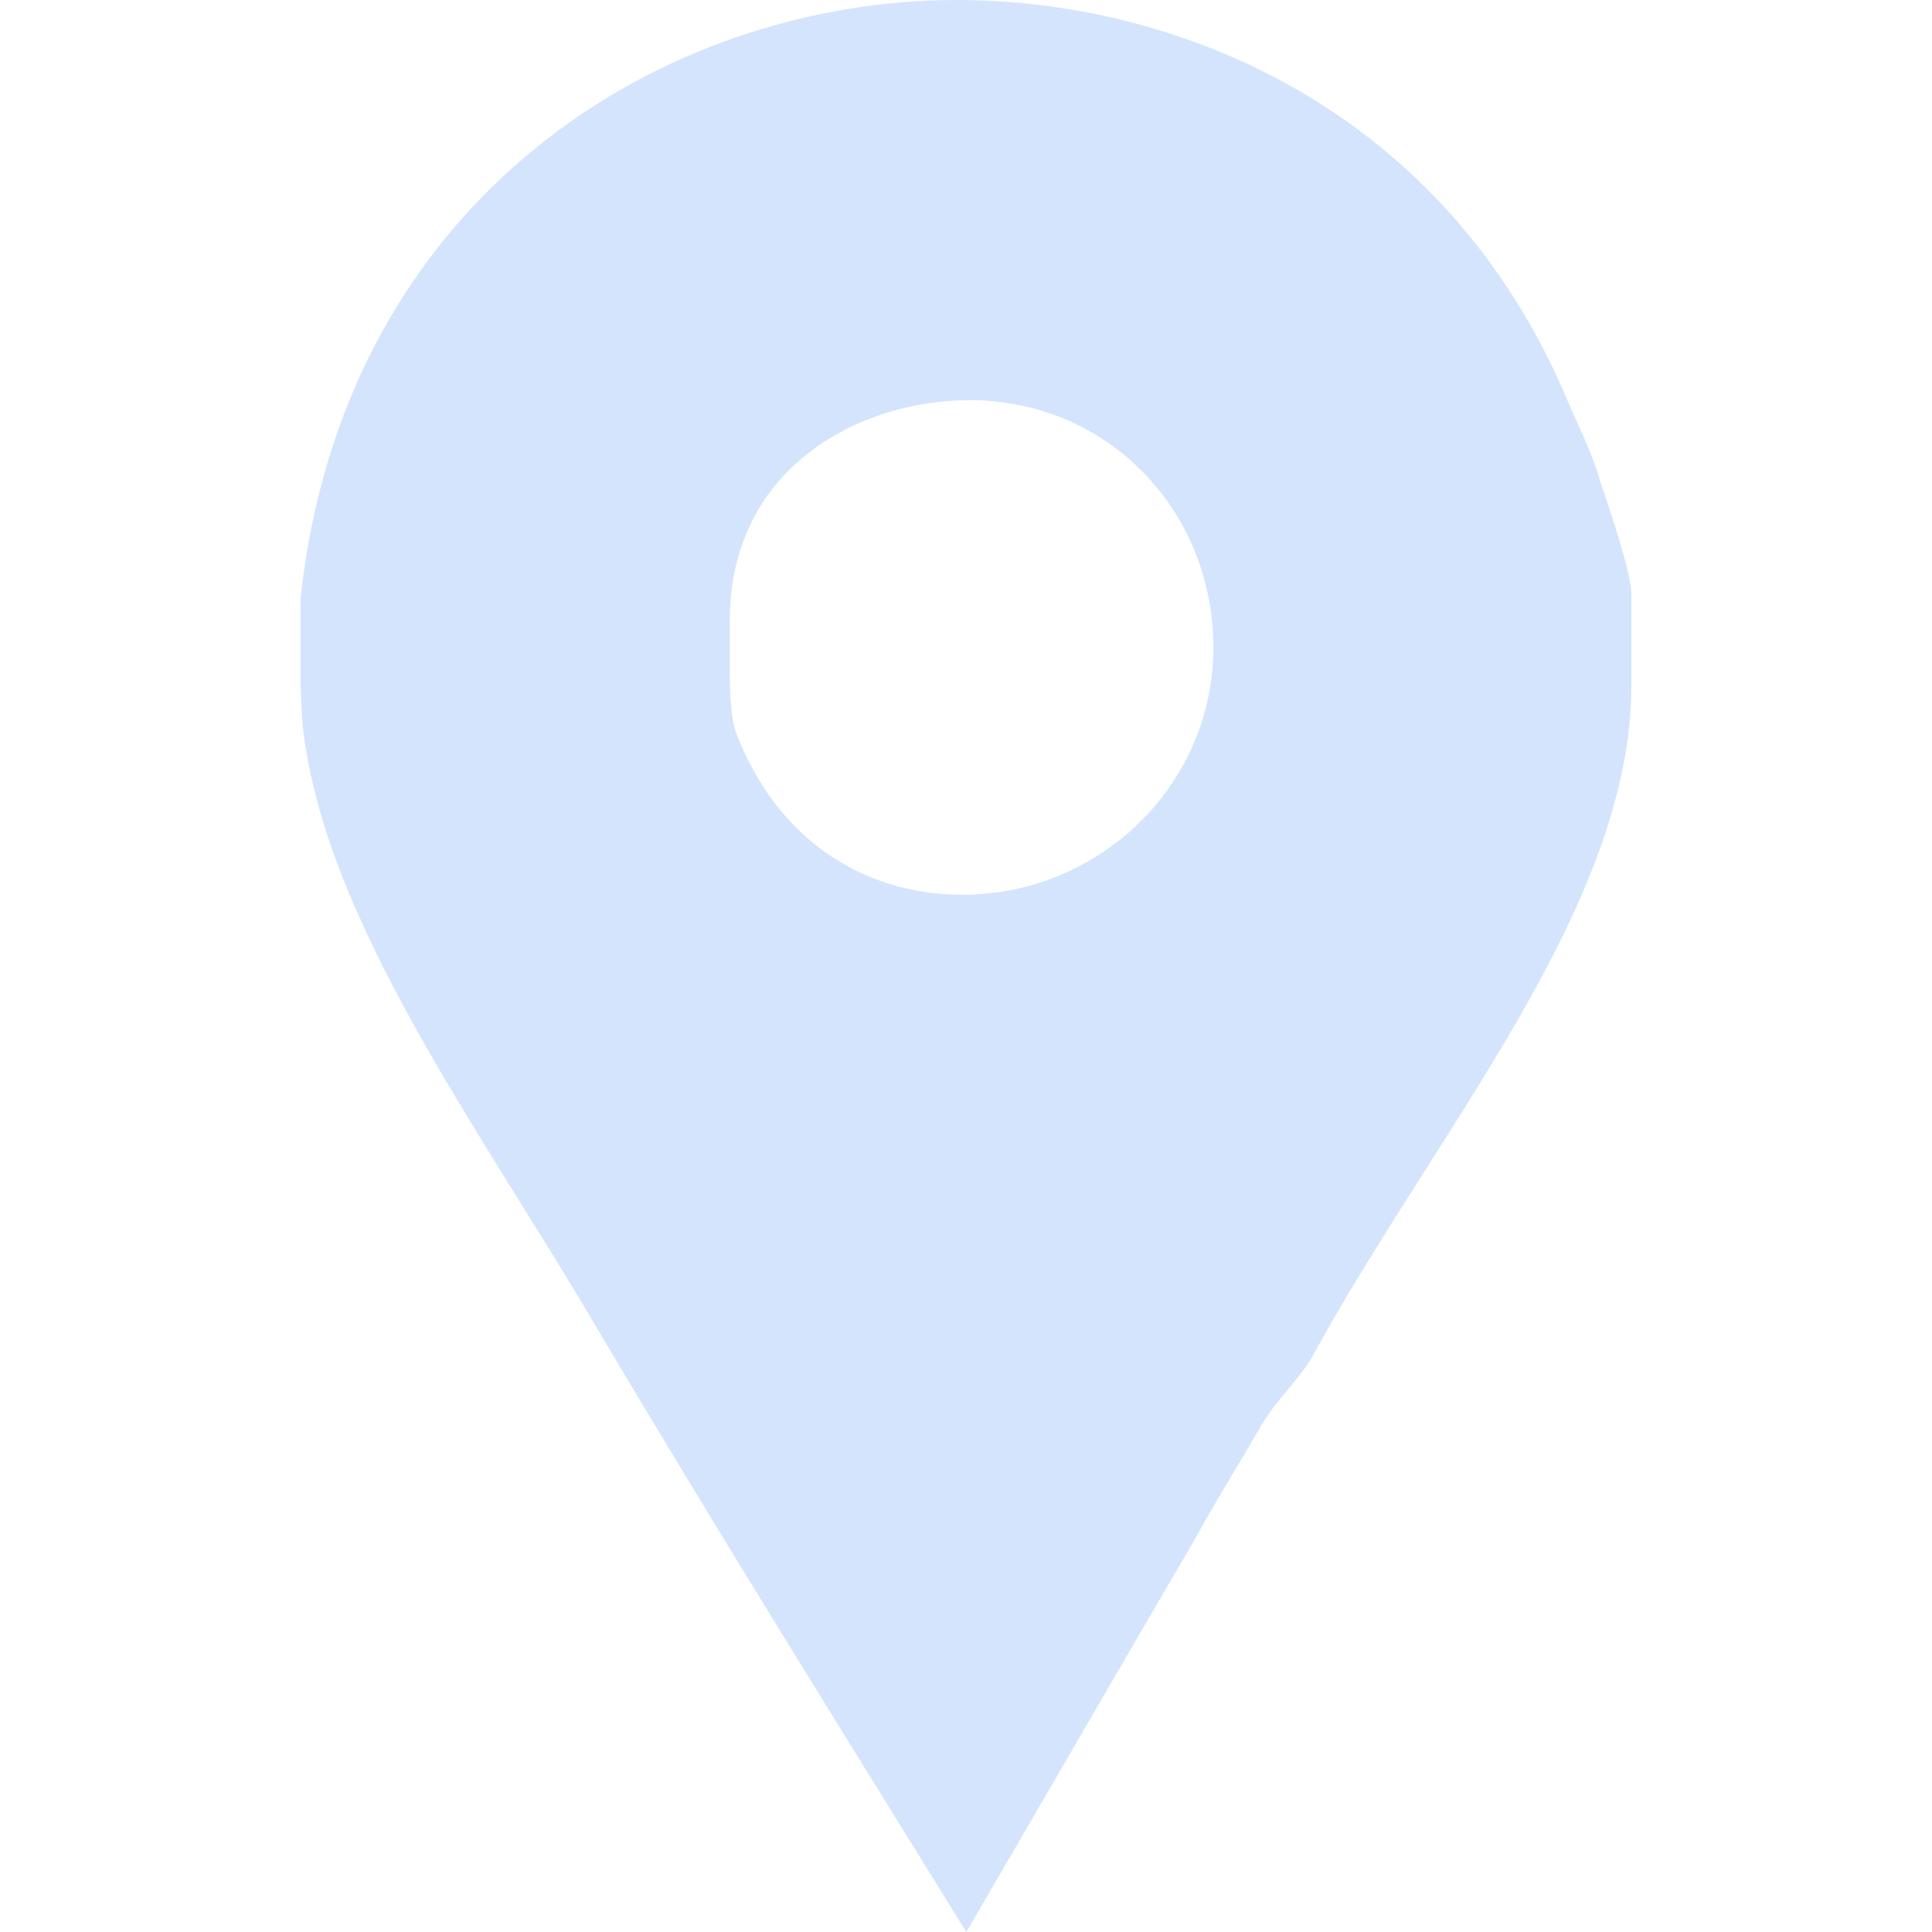 <svg width="25" height="25" viewBox="0 0 25 25" fill="none" xmlns="http://www.w3.org/2000/svg">
<path d="M20.704 6.222C20.615 5.889 20.434 5.533 20.3 5.222C18.701 1.378 15.205 0 12.383 0C8.605 0 4.444 2.533 3.888 7.755V8.822C3.888 8.867 3.904 9.267 3.925 9.467C4.237 11.955 6.2 14.6 7.667 17.089C9.245 19.755 10.882 22.378 12.504 25C13.504 23.289 14.501 21.556 15.478 19.889C15.745 19.4 16.054 18.911 16.321 18.444C16.498 18.133 16.838 17.822 16.993 17.533C18.571 14.645 21.11 11.733 21.11 8.867V7.689C21.111 7.378 20.725 6.289 20.704 6.222ZM12.452 11.578C11.342 11.578 10.126 11.023 9.526 9.489C9.437 9.245 9.444 8.756 9.444 8.711V8.022C9.444 6.067 11.104 5.178 12.548 5.178C14.326 5.178 15.701 6.6 15.701 8.378C15.701 10.156 14.23 11.578 12.452 11.578Z" fill="#2C78F6" fill-opacity="0.2"/>
</svg>
